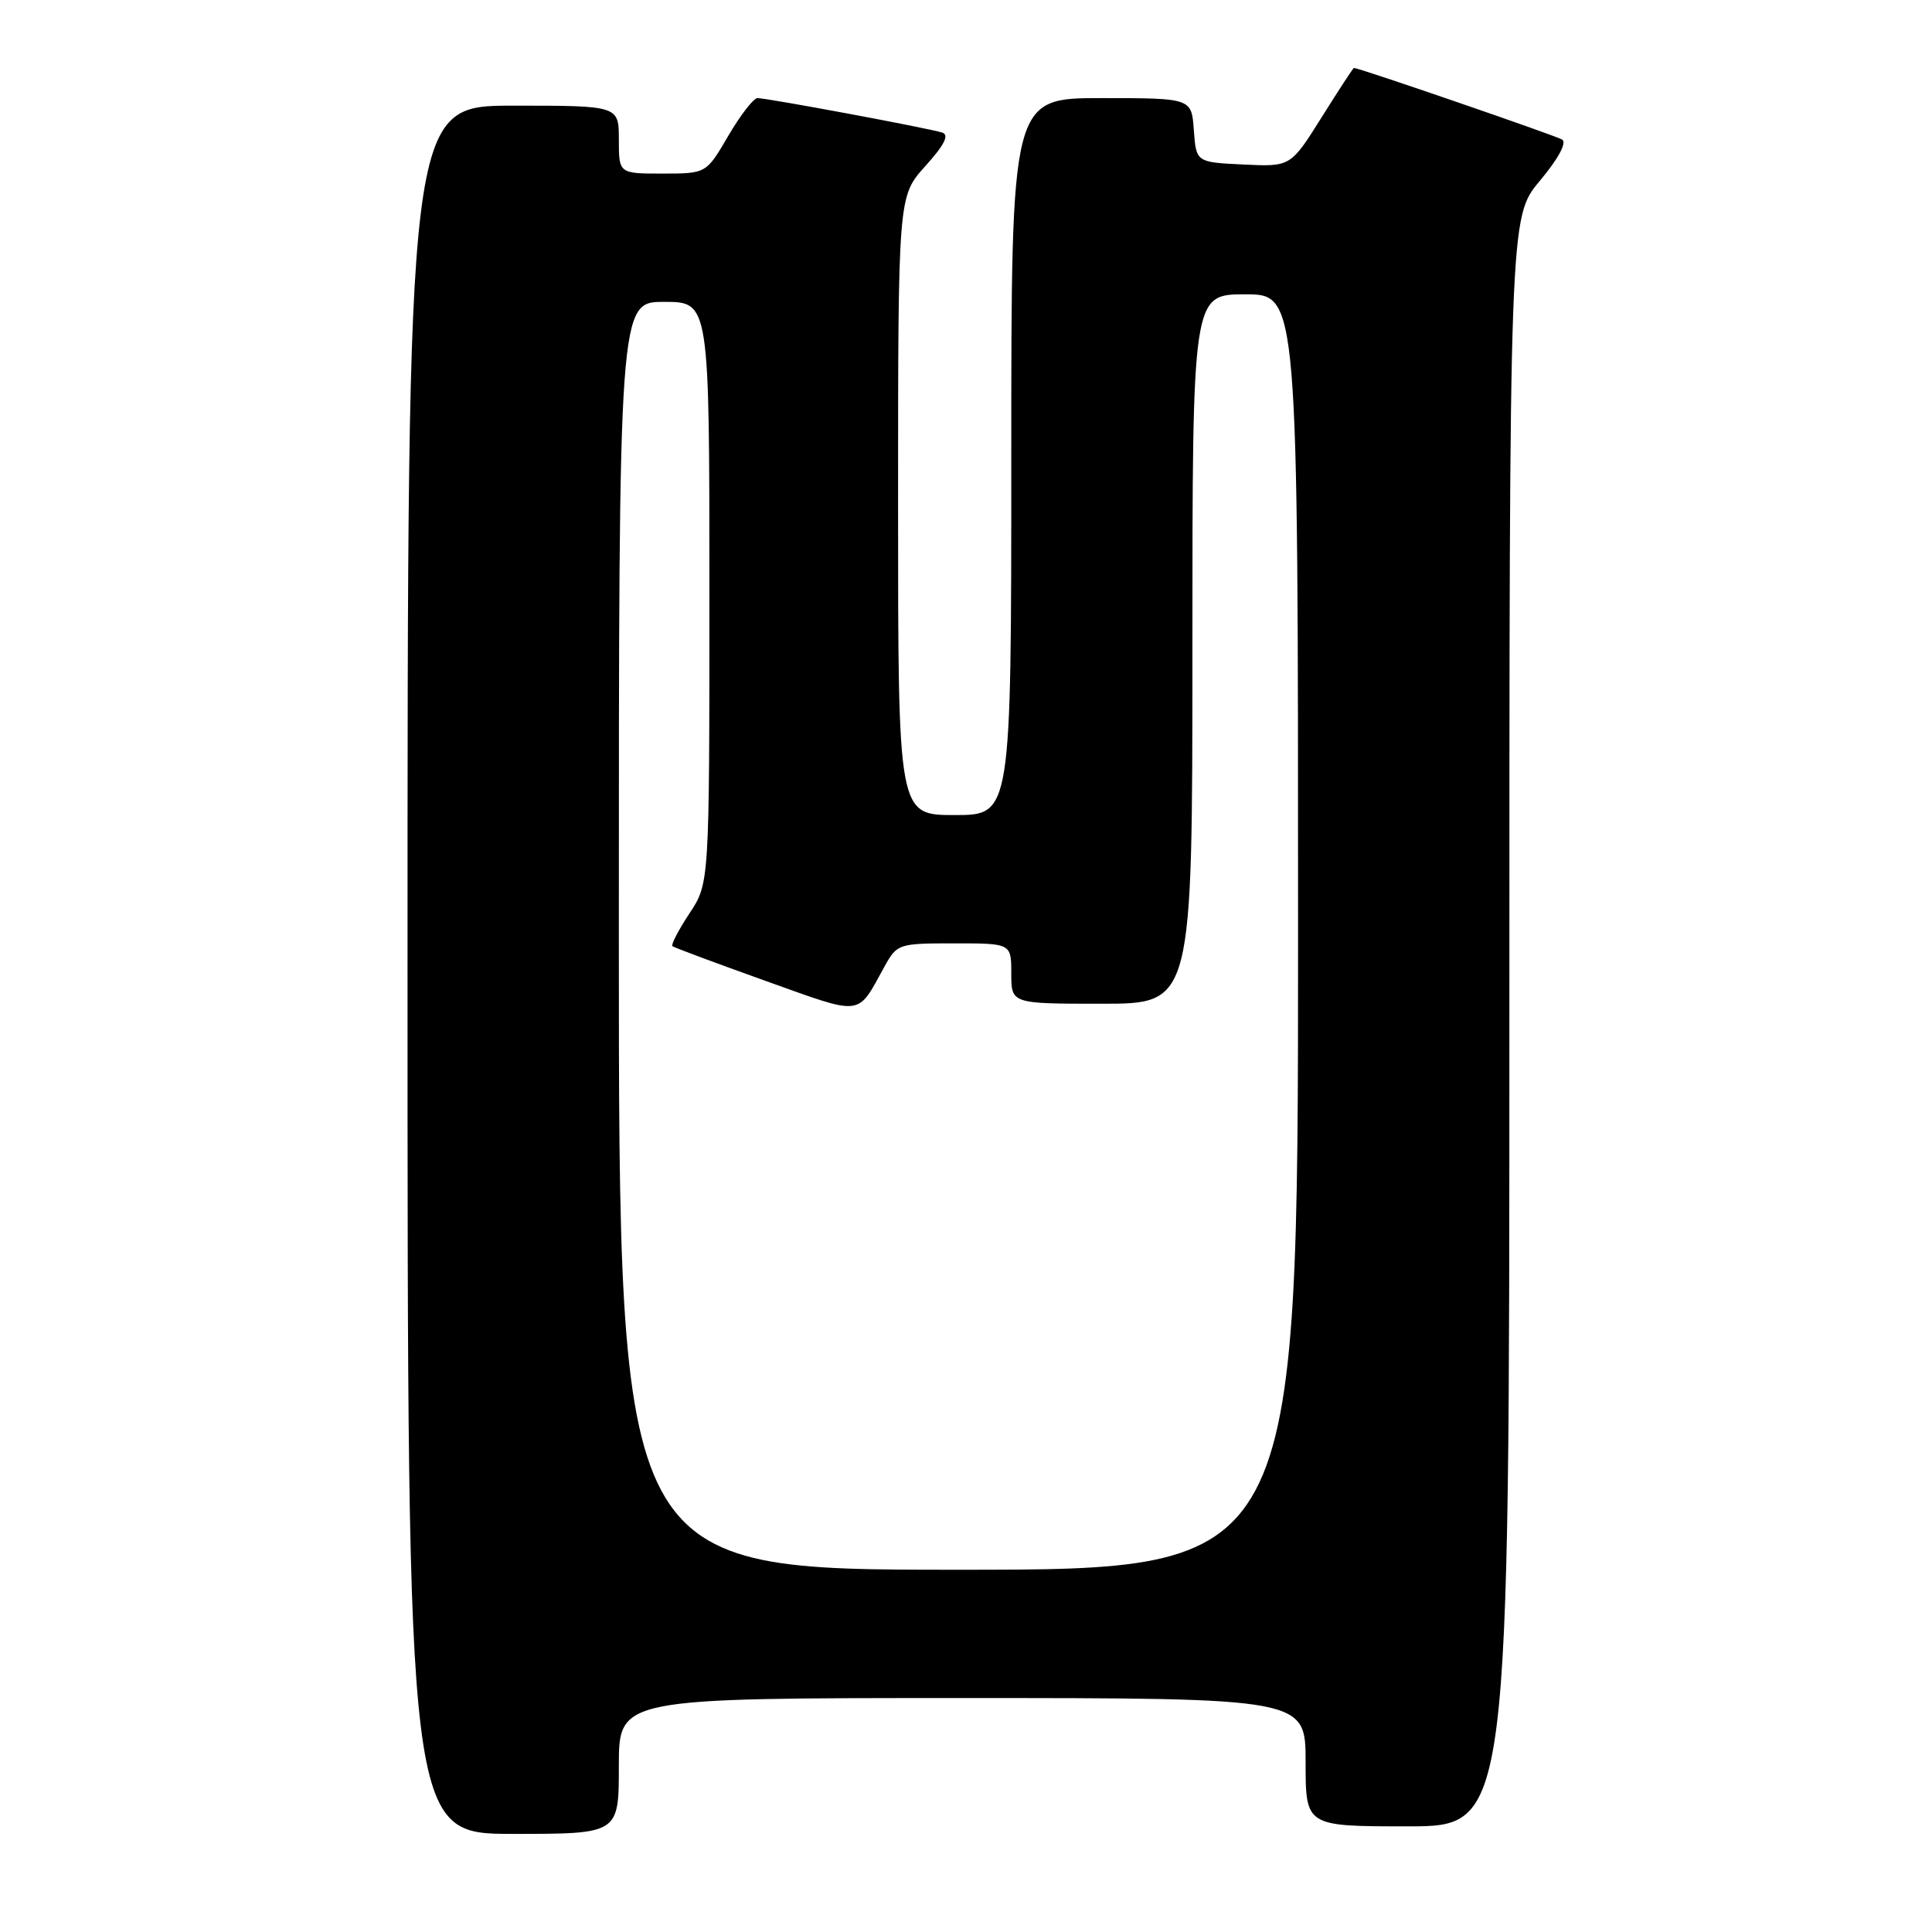 <?xml version="1.0" encoding="UTF-8" standalone="no"?>
<!DOCTYPE svg PUBLIC "-//W3C//DTD SVG 1.1//EN" "http://www.w3.org/Graphics/SVG/1.1/DTD/svg11.dtd" >
<svg xmlns="http://www.w3.org/2000/svg" xmlns:xlink="http://www.w3.org/1999/xlink" version="1.1" viewBox="0 0 256 256">
 <g >
 <path fill="currentColor"
d=" M 82.00 234.00 C 82.00 225.00 82.00 225.00 127.50 225.00 C 173.00 225.00 173.00 225.00 173.00 233.50 C 173.00 242.00 173.00 242.00 186.50 242.00 C 200.00 242.00 200.00 242.00 200.00 135.39 C 200.00 28.78 200.00 28.78 204.03 23.97 C 206.49 21.02 207.64 18.90 206.99 18.49 C 206.14 17.97 180.08 9.00 179.40 9.00 C 179.30 9.00 177.38 11.95 175.12 15.55 C 171.01 22.10 171.01 22.10 164.76 21.80 C 158.50 21.50 158.50 21.50 158.19 17.25 C 157.89 13.00 157.89 13.00 145.94 13.00 C 134.00 13.00 134.00 13.00 134.00 60.50 C 134.00 108.00 134.00 108.00 126.50 108.00 C 119.00 108.00 119.00 108.00 119.00 67.00 C 119.00 26.01 119.00 26.01 122.61 22.01 C 125.13 19.22 125.81 17.88 124.86 17.57 C 123.18 17.01 101.68 13.00 100.37 13.00 C 99.85 13.00 98.11 15.25 96.50 18.00 C 93.58 23.00 93.58 23.00 87.79 23.00 C 82.00 23.00 82.00 23.00 82.00 18.50 C 82.00 14.00 82.00 14.00 68.00 14.00 C 54.00 14.00 54.00 14.00 54.00 128.50 C 54.00 243.00 54.00 243.00 68.00 243.00 C 82.00 243.00 82.00 243.00 82.00 234.00 Z  M 82.00 124.00 C 82.00 40.00 82.00 40.00 88.00 40.00 C 94.00 40.00 94.00 40.00 94.00 78.52 C 94.00 117.04 94.00 117.04 91.35 121.04 C 89.90 123.24 88.89 125.19 89.10 125.37 C 89.32 125.56 94.87 127.62 101.43 129.97 C 114.52 134.64 113.50 134.77 117.20 128.07 C 118.87 125.06 119.06 125.00 126.45 125.00 C 134.00 125.00 134.00 125.00 134.00 129.00 C 134.00 133.00 134.00 133.00 146.00 133.00 C 158.00 133.00 158.00 133.00 158.00 86.00 C 158.00 39.00 158.00 39.00 165.00 39.00 C 172.00 39.00 172.00 39.00 172.00 123.50 C 172.00 208.00 172.00 208.00 127.00 208.00 C 82.00 208.00 82.00 208.00 82.00 124.00 Z "/>
</g>
</svg>